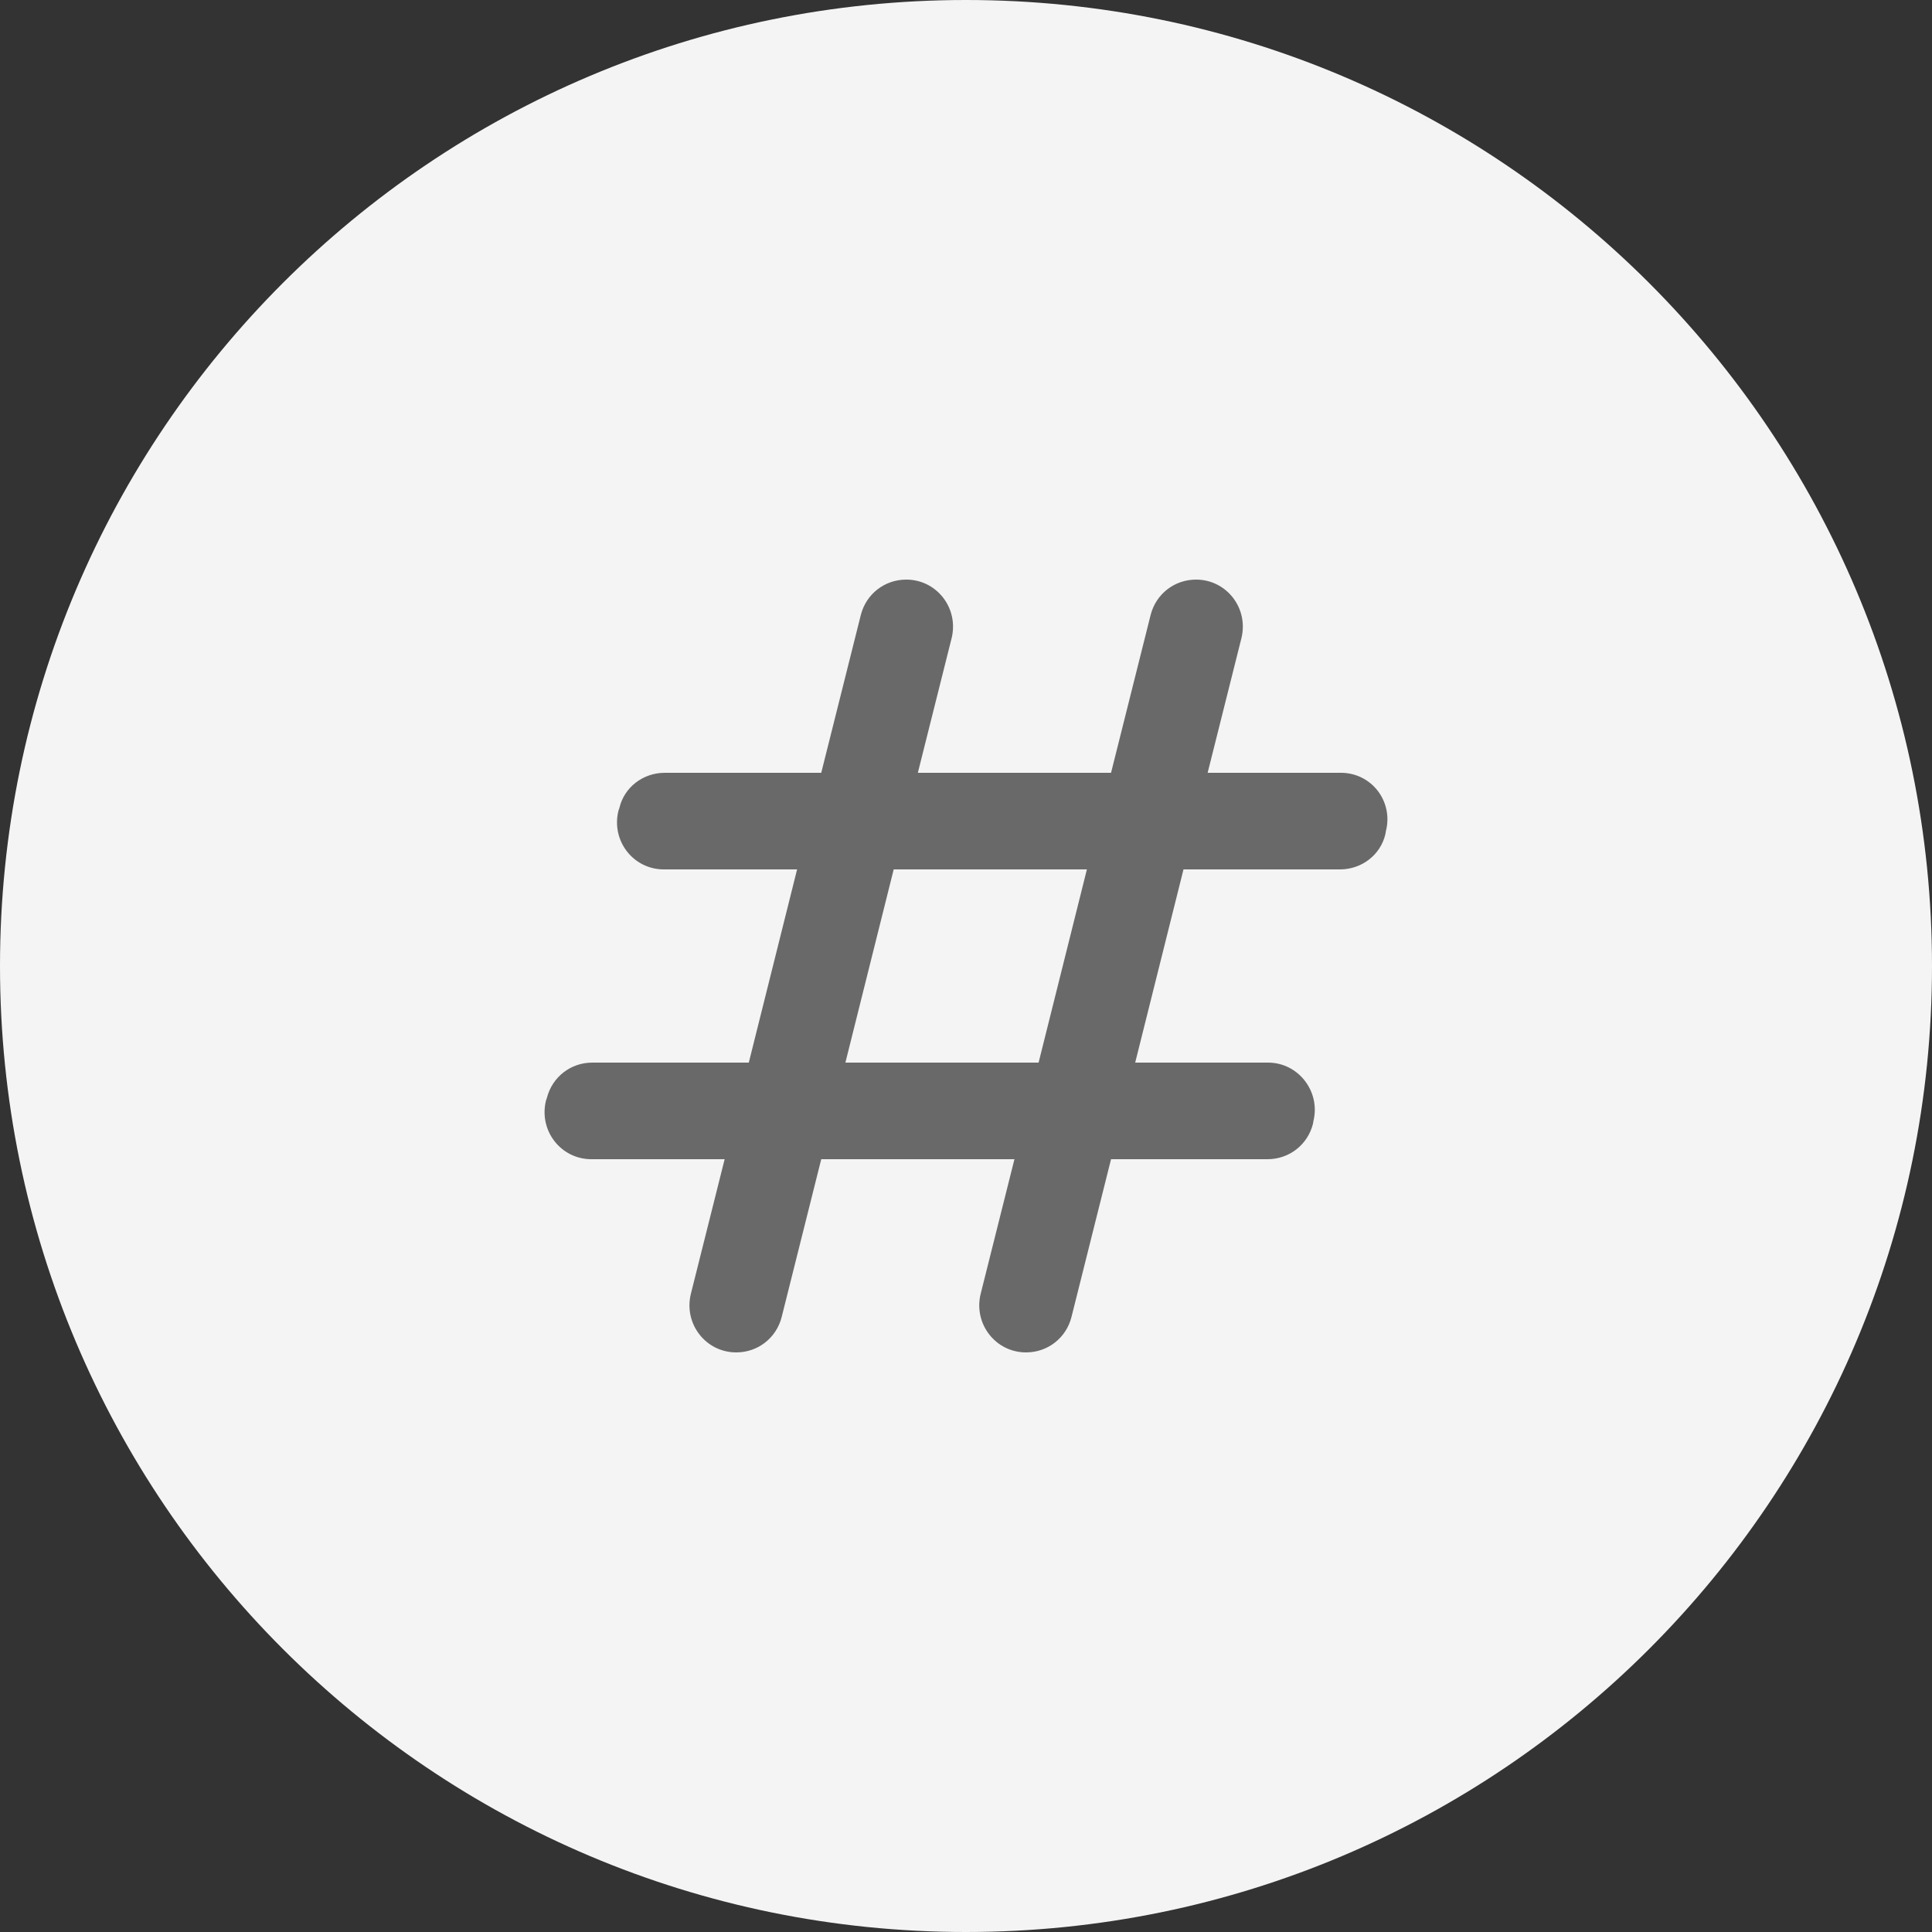 <svg width="40" height="40" viewBox="0 0 40 40" fill="none" xmlns="http://www.w3.org/2000/svg">
<rect x="0" y="0" width="40" height="40" fill="#333333" stroke="none"/>
<path d="M0 20C0 8.954 8.954 0 20 0C31.046 0 40 8.954 40 20C40 31.046 31.046 40 20 40C8.954 40 0 31.046 0 20Z" fill="#F4F4F4"/>
<path d="M28.683 17.27L28.693 17.21C28.853 16.59 28.393 16 27.763 16H25.003L25.703 13.21C25.853 12.59 25.393 12 24.763 12C24.313 12 23.933 12.3 23.823 12.73L23.003 16H19.003L19.703 13.21C19.853 12.59 19.393 12 18.763 12C18.313 12 17.933 12.3 17.823 12.73L17.003 16H13.763C13.313 16 12.923 16.3 12.823 16.73L12.803 16.79C12.653 17.41 13.113 18 13.743 18H16.503L15.503 22H12.263C11.813 22 11.433 22.3 11.323 22.73L11.303 22.79C11.153 23.41 11.613 24 12.243 24H15.003L14.303 26.79C14.153 27.41 14.613 28 15.243 28C15.693 28 16.073 27.7 16.183 27.27L17.003 24H21.003L20.303 26.79C20.153 27.41 20.613 28 21.243 28C21.693 28 22.073 27.7 22.183 27.27L23.003 24H26.243C26.693 24 27.073 23.7 27.183 23.27L27.193 23.21C27.343 22.6 26.883 22 26.253 22H23.503L24.503 18H27.743C28.193 18 28.583 17.7 28.683 17.27ZM21.503 22H17.503L18.503 18H22.503L21.503 22Z" fill="#696969"/>
</svg>
